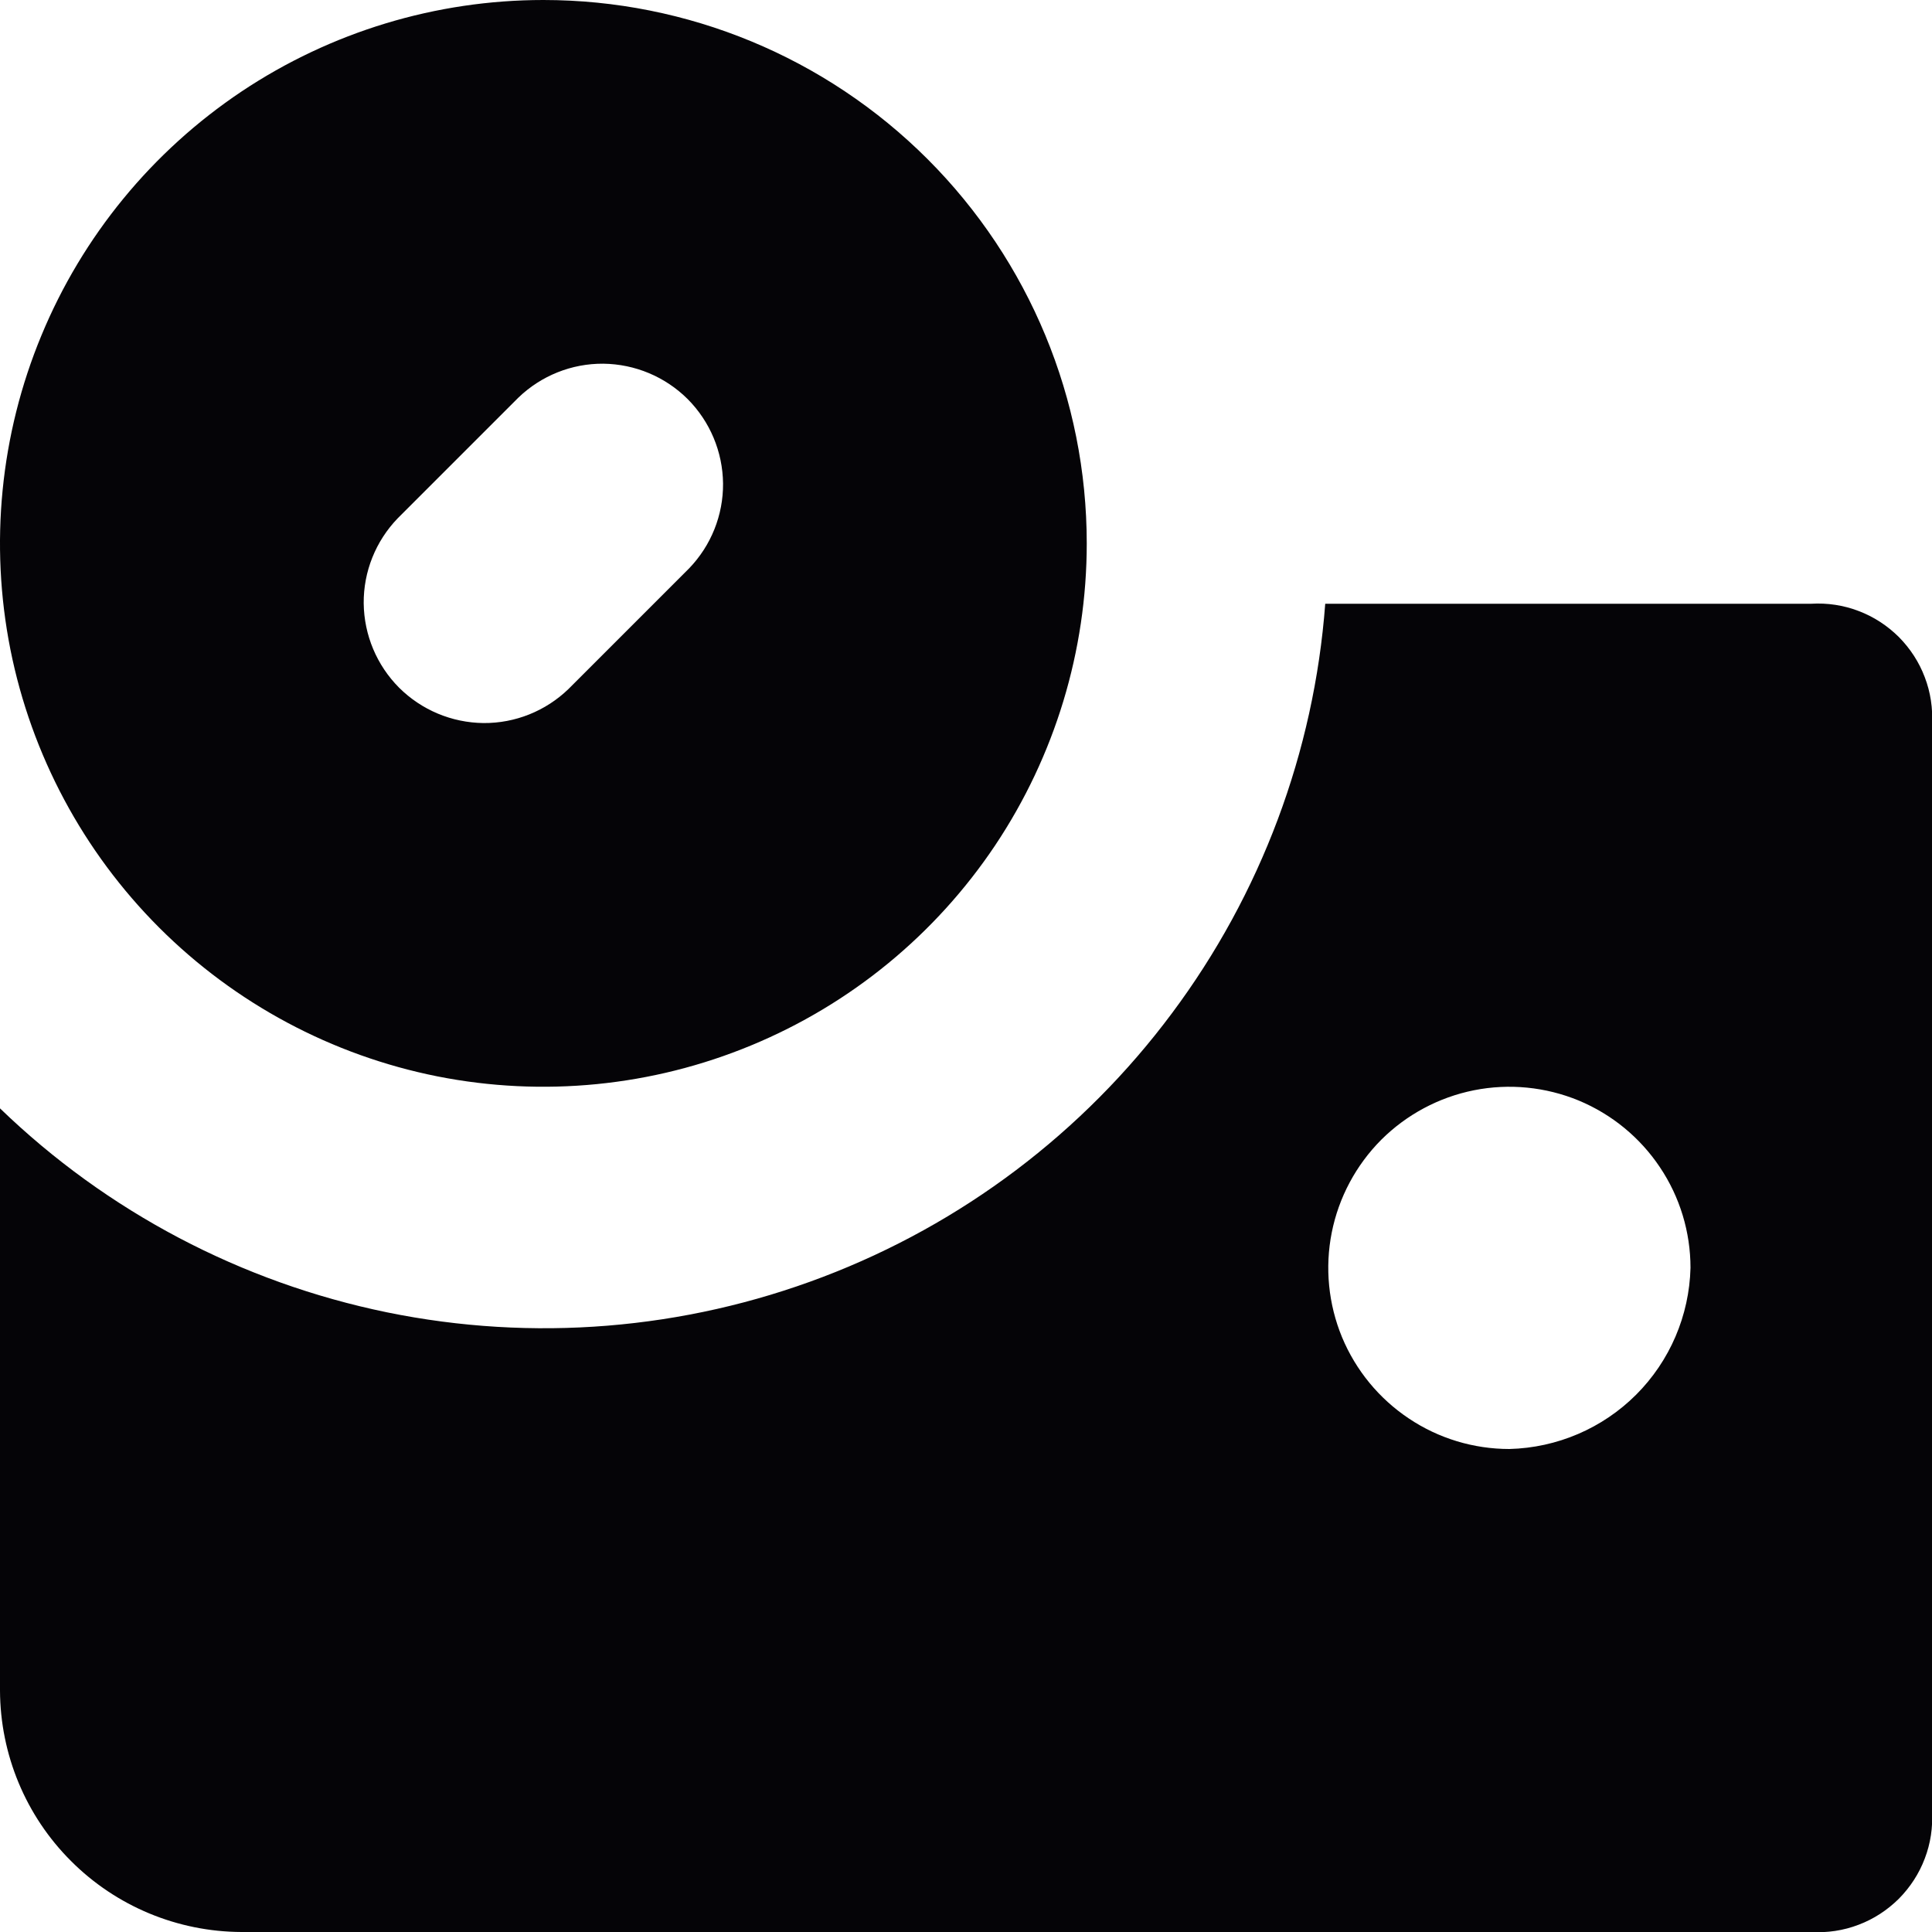 <svg width="16" height="16" viewBox="0 0 16 16" fill="none" xmlns="http://www.w3.org/2000/svg">
<g clip-path="url(#clip0_507_6946)">
<path d="M15 5H10.975C10.883 6.228 10.442 7.405 9.705 8.392C8.969 9.38 7.966 10.137 6.815 10.575C5.663 11.014 4.411 11.115 3.204 10.868C1.998 10.62 0.886 10.035 0 9.179V14C0.002 14.53 0.213 15.038 0.588 15.412C0.962 15.787 1.47 15.998 2 16H15C15.133 16.008 15.267 15.988 15.392 15.94C15.517 15.893 15.63 15.819 15.725 15.725C15.819 15.63 15.893 15.517 15.94 15.392C15.988 15.267 16.008 15.133 16 15V6C16.008 5.867 15.988 5.733 15.94 5.608C15.893 5.483 15.819 5.37 15.725 5.275C15.63 5.181 15.517 5.107 15.392 5.06C15.267 5.012 15.133 4.992 15 5ZM12.5 12C12.203 12 11.913 11.912 11.667 11.747C11.42 11.582 11.228 11.348 11.114 11.074C11.001 10.8 10.971 10.498 11.029 10.207C11.087 9.916 11.23 9.649 11.439 9.439C11.649 9.23 11.916 9.087 12.207 9.029C12.498 8.971 12.8 9.001 13.074 9.114C13.348 9.228 13.582 9.42 13.747 9.667C13.912 9.913 14 10.203 14 10.5C13.99 10.895 13.829 11.271 13.55 11.55C13.271 11.829 12.895 11.99 12.5 12Z" fill="#050407"/>
<path d="M4.5 0C3.61 0 2.74 0.264 2 0.758C1.26 1.253 0.683 1.956 0.343 2.778C0.002 3.6 -0.087 4.505 0.086 5.378C0.26 6.251 0.689 7.053 1.318 7.682C1.947 8.311 2.749 8.74 3.622 8.914C4.495 9.087 5.4 8.998 6.222 8.657C7.044 8.317 7.747 7.74 8.242 7C8.736 6.26 9 5.39 9 4.5C9 3.307 8.526 2.162 7.682 1.318C6.838 0.474 5.693 0 4.5 0V0ZM5.707 4.707L4.707 5.707C4.518 5.889 4.266 5.99 4.004 5.988C3.741 5.985 3.491 5.88 3.305 5.695C3.12 5.509 3.015 5.259 3.012 4.996C3.01 4.734 3.111 4.482 3.293 4.293L4.293 3.293C4.482 3.111 4.734 3.01 4.996 3.012C5.259 3.015 5.509 3.12 5.695 3.305C5.88 3.491 5.985 3.741 5.988 4.004C5.99 4.266 5.889 4.518 5.707 4.707Z" fill="#050407"/>
</g>
<defs>
<clipPath id="clip0_507_6946">
<rect width="16" height="16" fill="white"/>
</clipPath>
</defs>
</svg>
